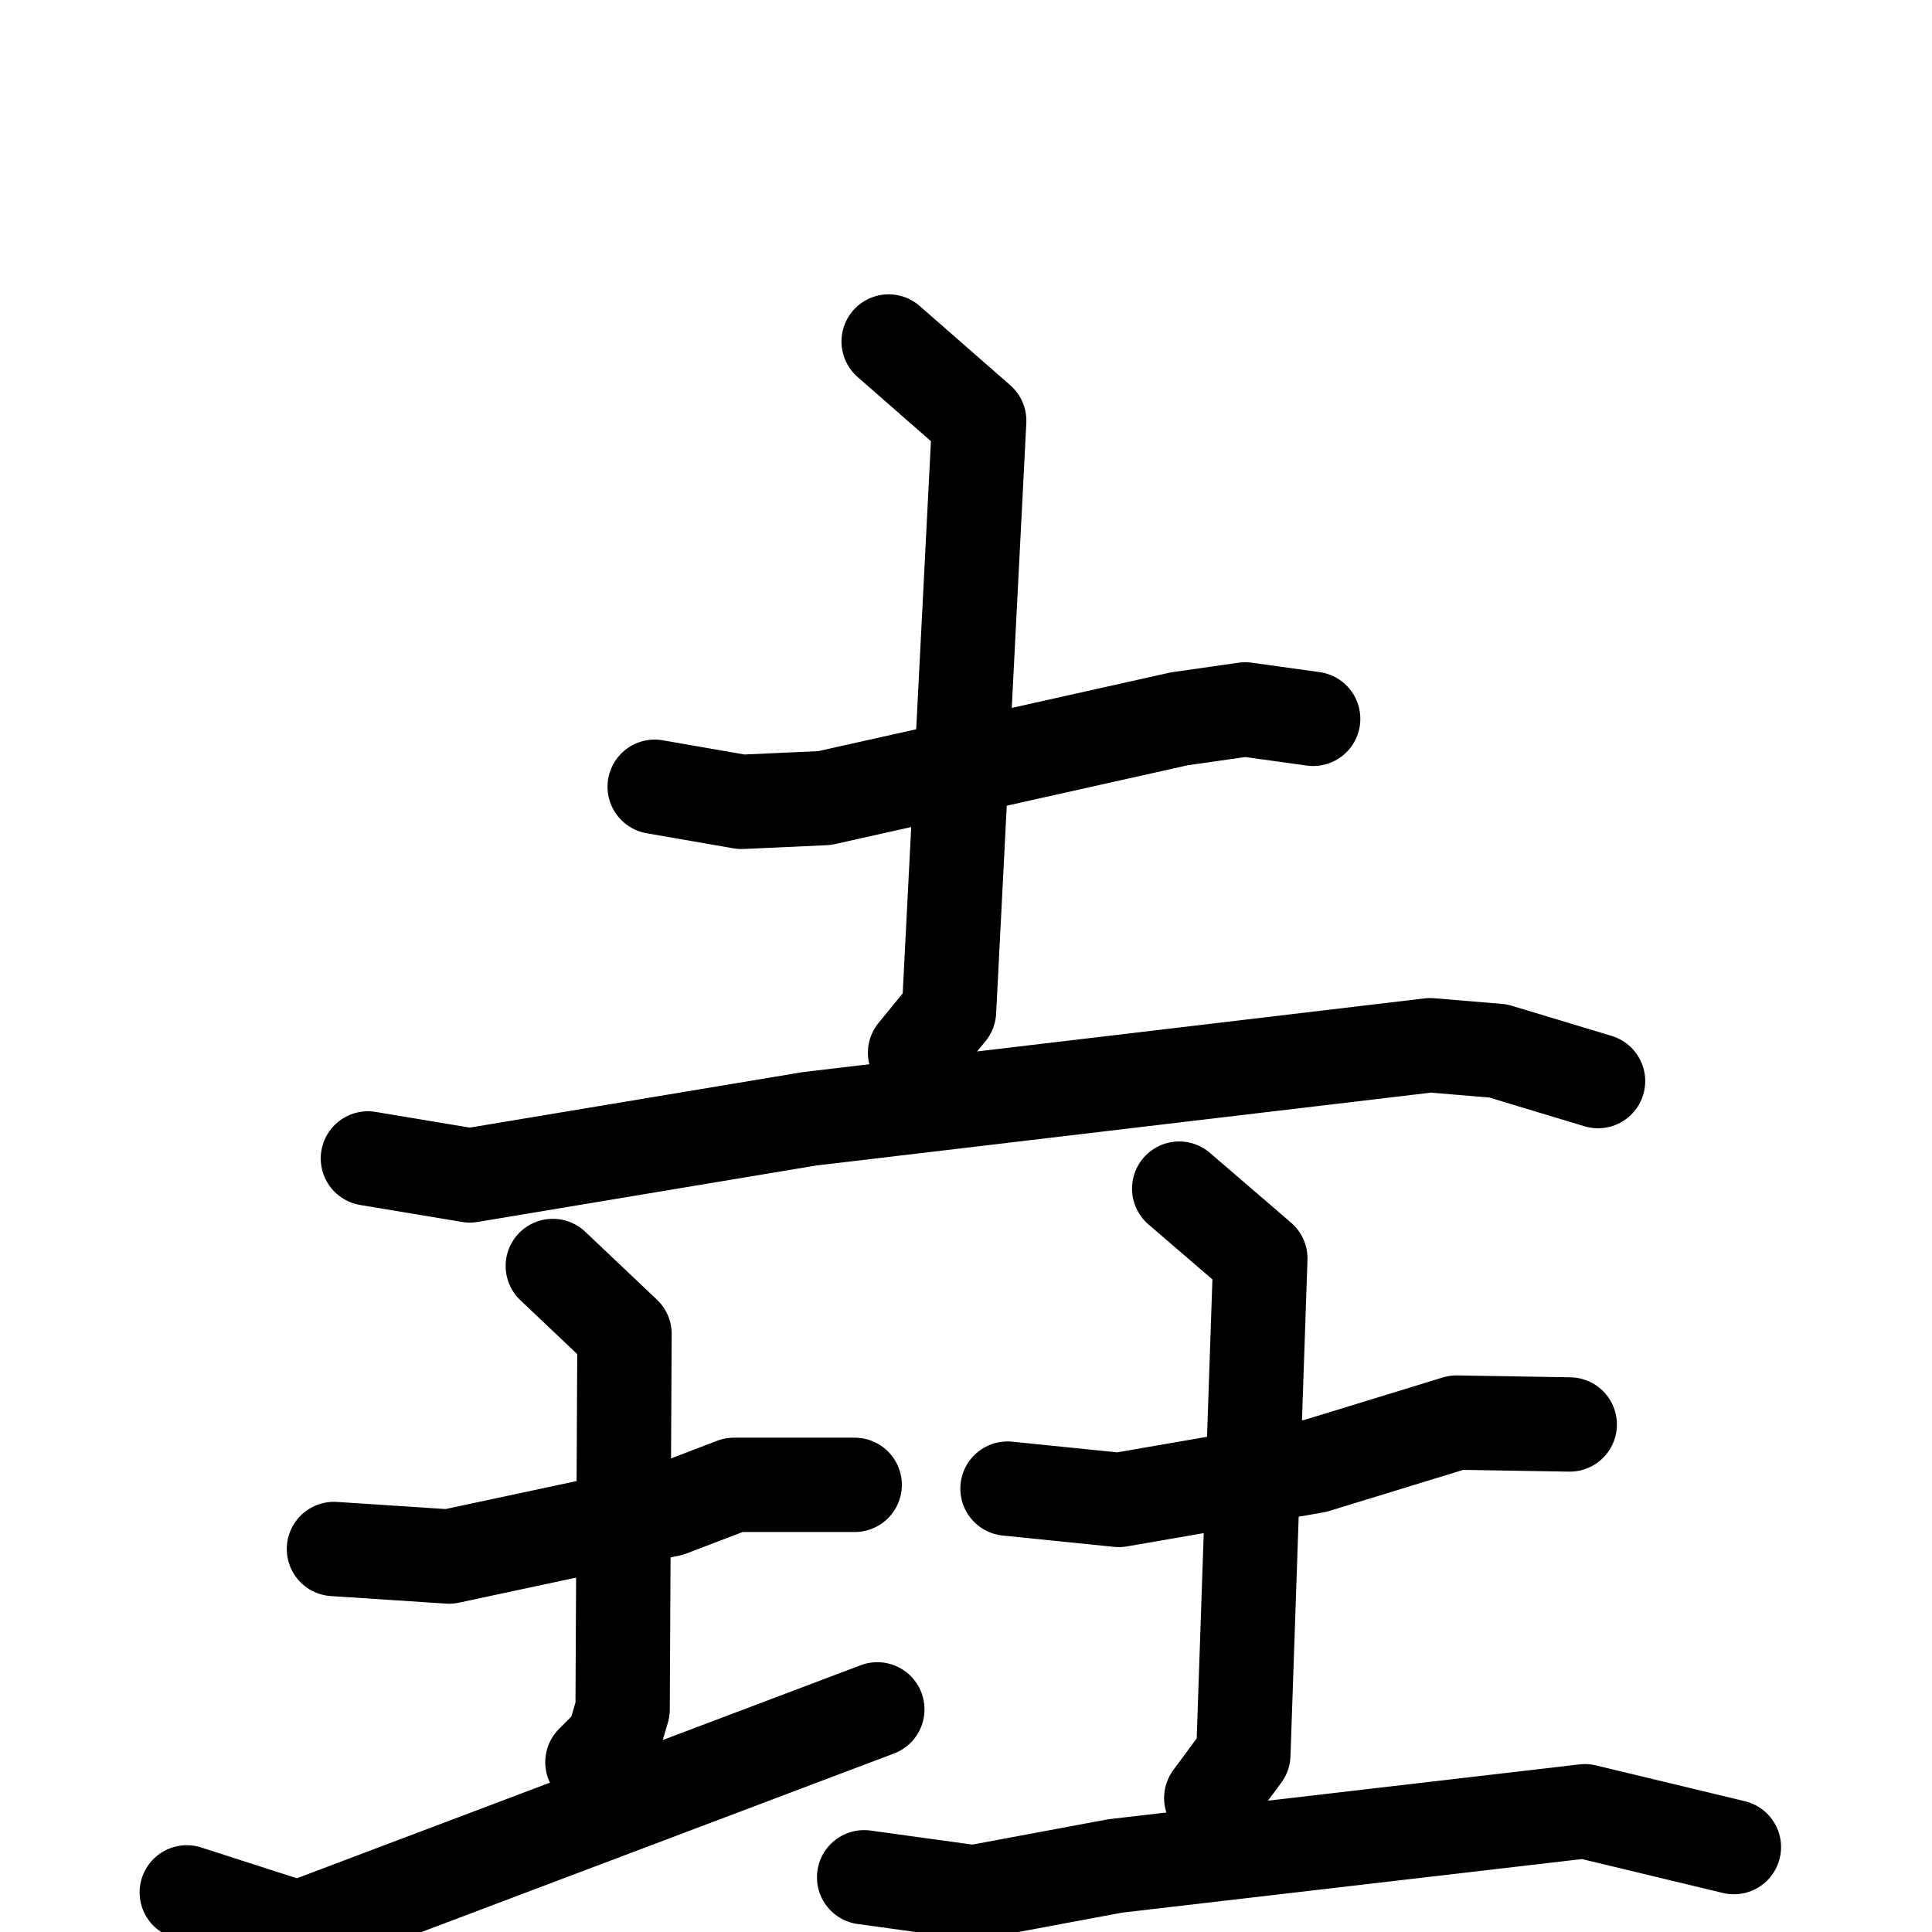 <svg xmlns="http://www.w3.org/2000/svg" viewBox="0 0 1024 1024">
  <g style="fill:none;stroke:#000000;stroke-width:50;stroke-linecap:round;stroke-linejoin:round;" transform="scale(1, 1) translate(0, 0)">
    <path d="M 347.0,417.0 L 393.0,425.0 L 437.0,423.0 L 625.0,381.0 L 660.0,376.0 L 696.0,381.0"/>
    <path d="M 471.0,181.0 L 519.0,223.0 L 503.0,536.0 L 485.0,558.0"/>
    <path d="M 195.0,614.0 L 249.0,623.0 L 429.0,593.0 L 758.0,554.0 L 794.0,557.0 L 847.0,573.0"/>
    <path d="M 177.0,821.0 L 238.0,825.0 L 355.0,800.0 L 389.0,787.0 L 453.0,787.0"/>
    <path d="M 293.0,671.0 L 331.0,707.0 L 330.0,906.0 L 325.0,923.0 L 314.0,934.0"/>
    <path d="M 99.0,1003.0 L 158.0,1022.0 L 465.0,906.0"/>
    <path d="M 534.0,789.0 L 593.0,795.0 L 697.0,777.0 L 772.0,754.0 L 832.0,755.0"/>
    <path d="M 625.0,630.0 L 668.0,667.0 L 659.0,930.0 L 642.0,953.0"/>
    <path d="M 458.0,995.0 L 516.0,1003.0 L 591.0,989.0 L 840.0,960.0 L 919.0,979.0"/>
  </g>
</svg>
